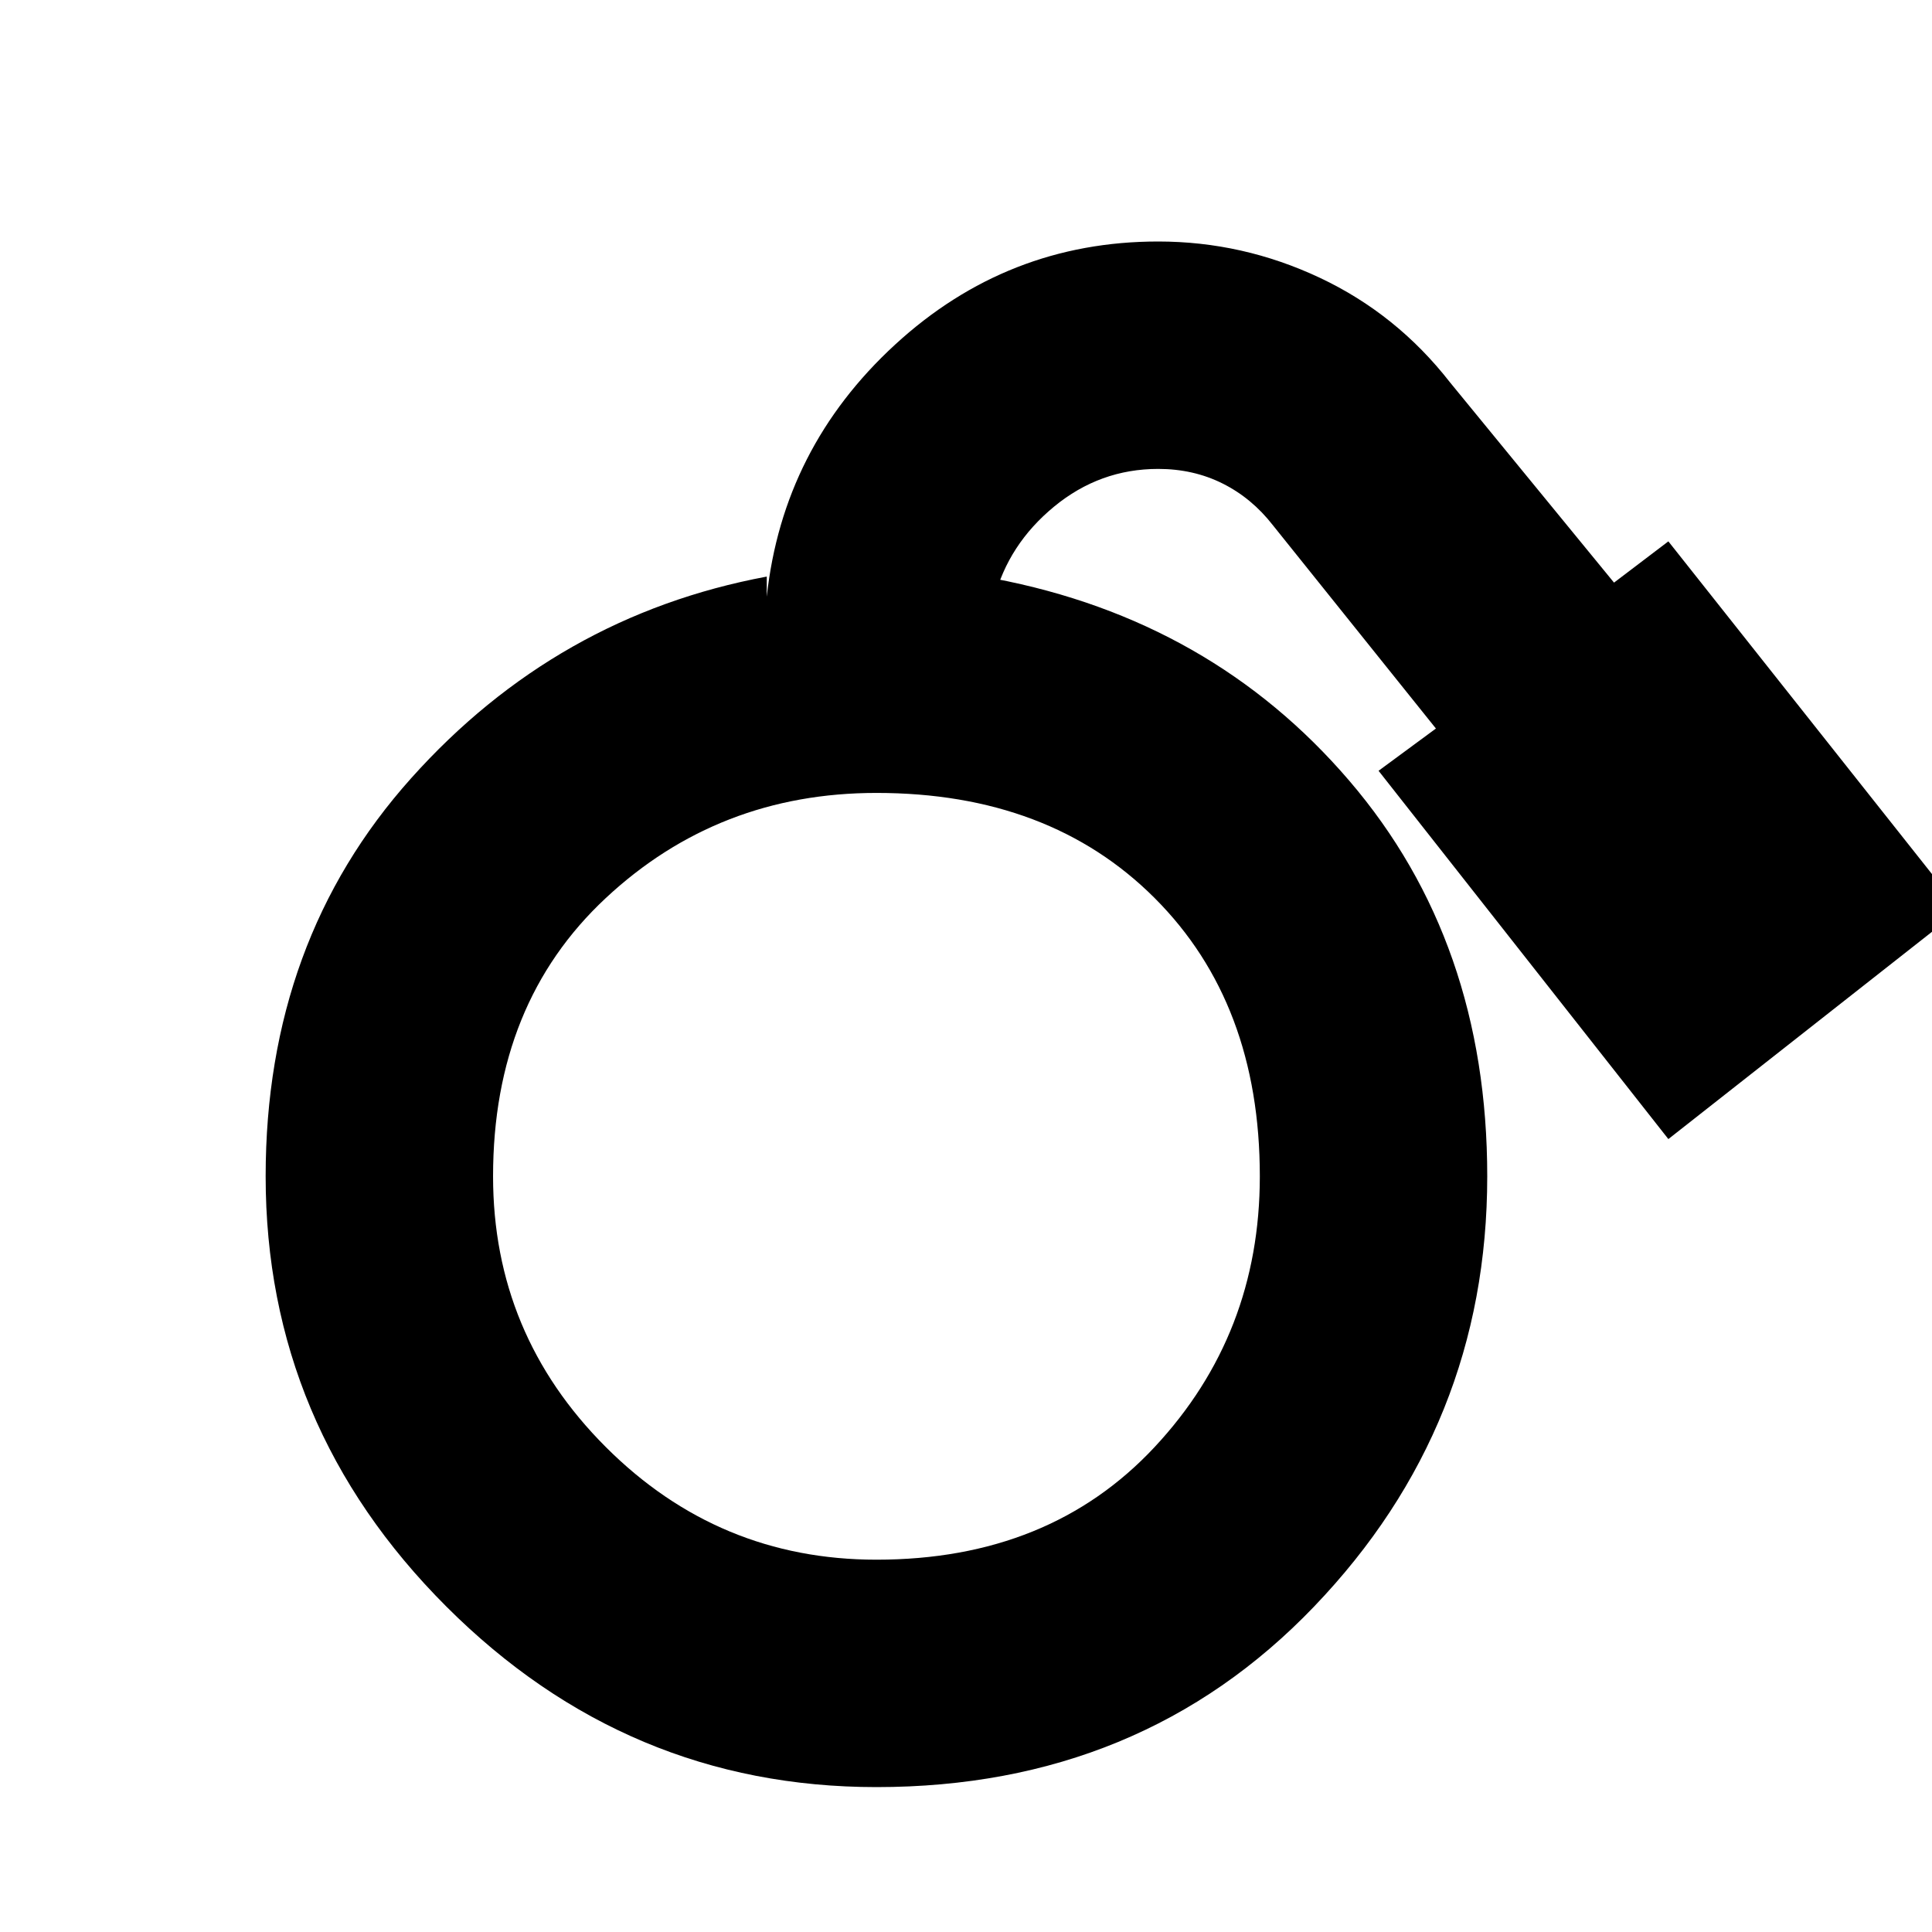 <svg xmlns="http://www.w3.org/2000/svg" height="20" viewBox="0 -960 960 960" width="20"><path d="M435.5-72q-124 0-213.75-89.75T132-375.5q0-117 72.25-197.75T381-673.5v10q8-74 63.75-125.25T575.5-840q42 0 80.25 18t64.75 52l81.5 99.5 27-20.5 145 183-145 114-144-183 28.5-21-81-101q-10.5-13.5-25-20.75t-32-7.25q-29 0-51.75 18.75T494-662.5v-10Q602-652 670.5-572T739-375.5q0 124-86 213.75T435.5-72Zm0-113q86 0 138.25-56T626-375.5q0-86-52.25-138.25T435.5-566Q357-566 301-513.75T245-375.5q0 78.5 56 134.5t134.5 56Z"/></svg>